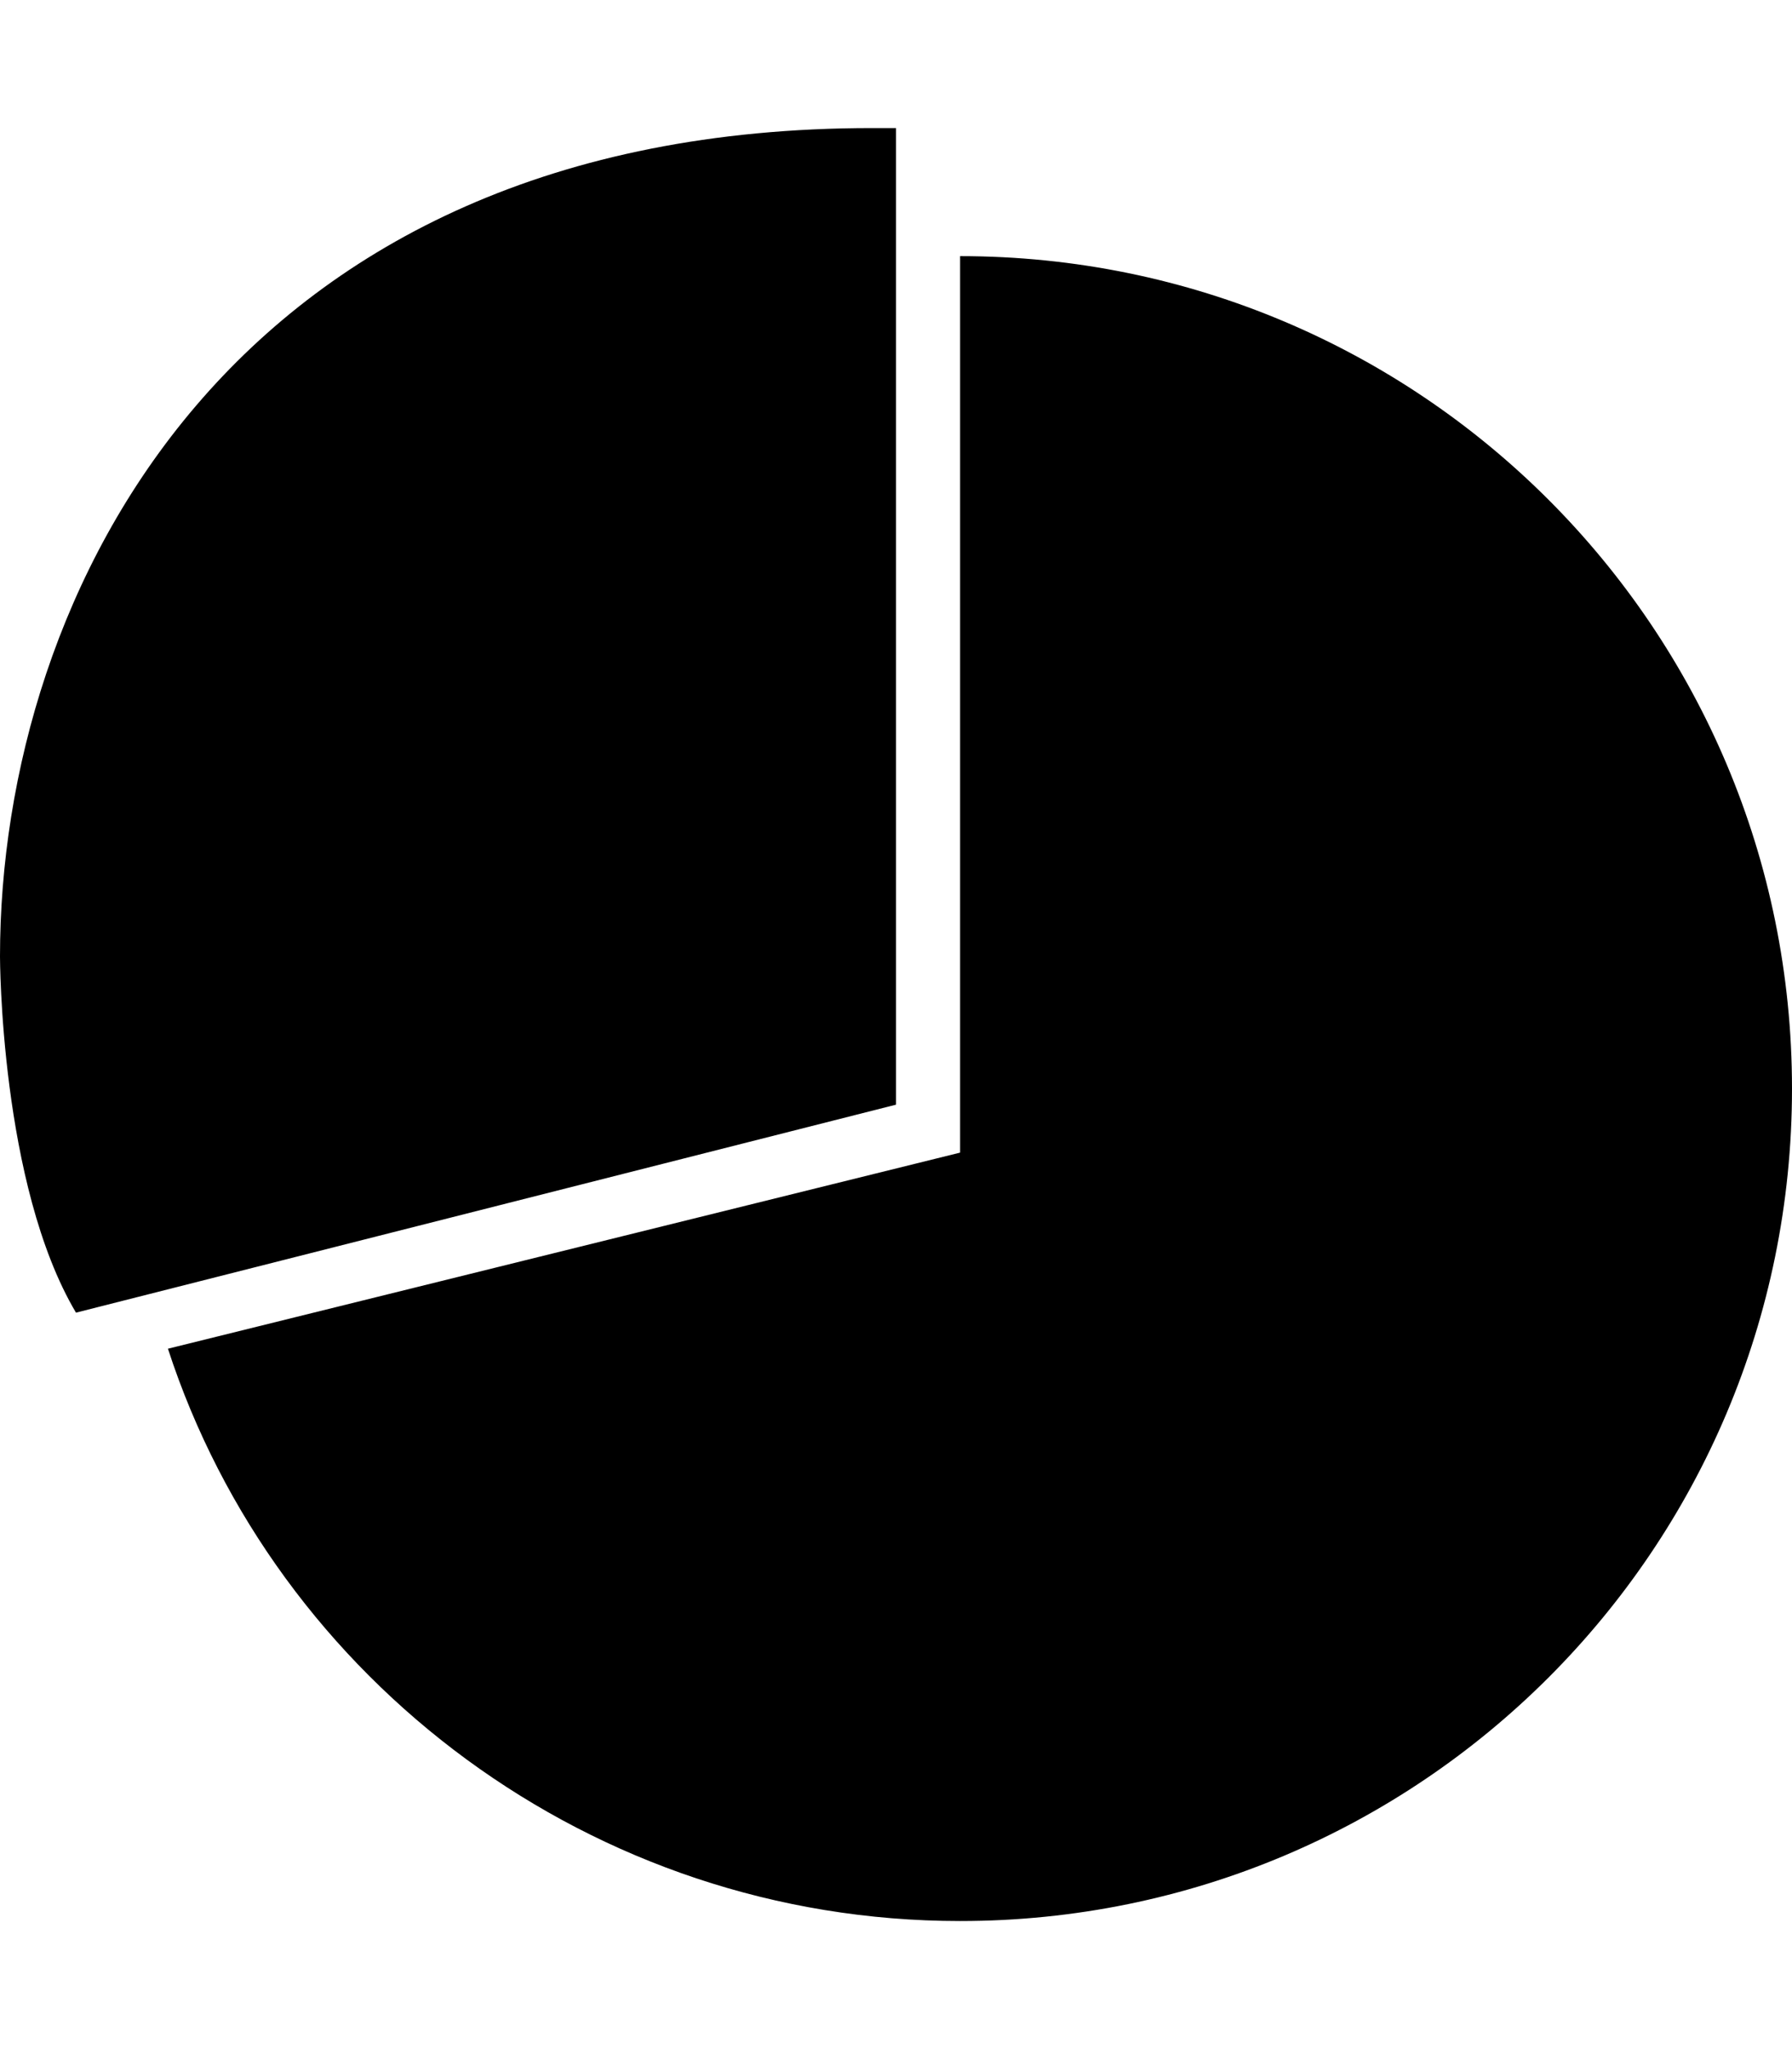 <svg height="1000" width="875" xmlns="http://www.w3.org/2000/svg"><path d="M468.8 125C693.4 125 875 306.6 875 531.3S693.4 937.5 468.8 937.5C289.1 937.5 134.8 820.3 82 658.2l386.8 -95.7V125zM437.5 62.5v476.6L37.1 640.6C0 578.1 0 466.8 0 466.8 0 289.1 113.3 62.5 425.8 62.5h11.7z"/></svg>